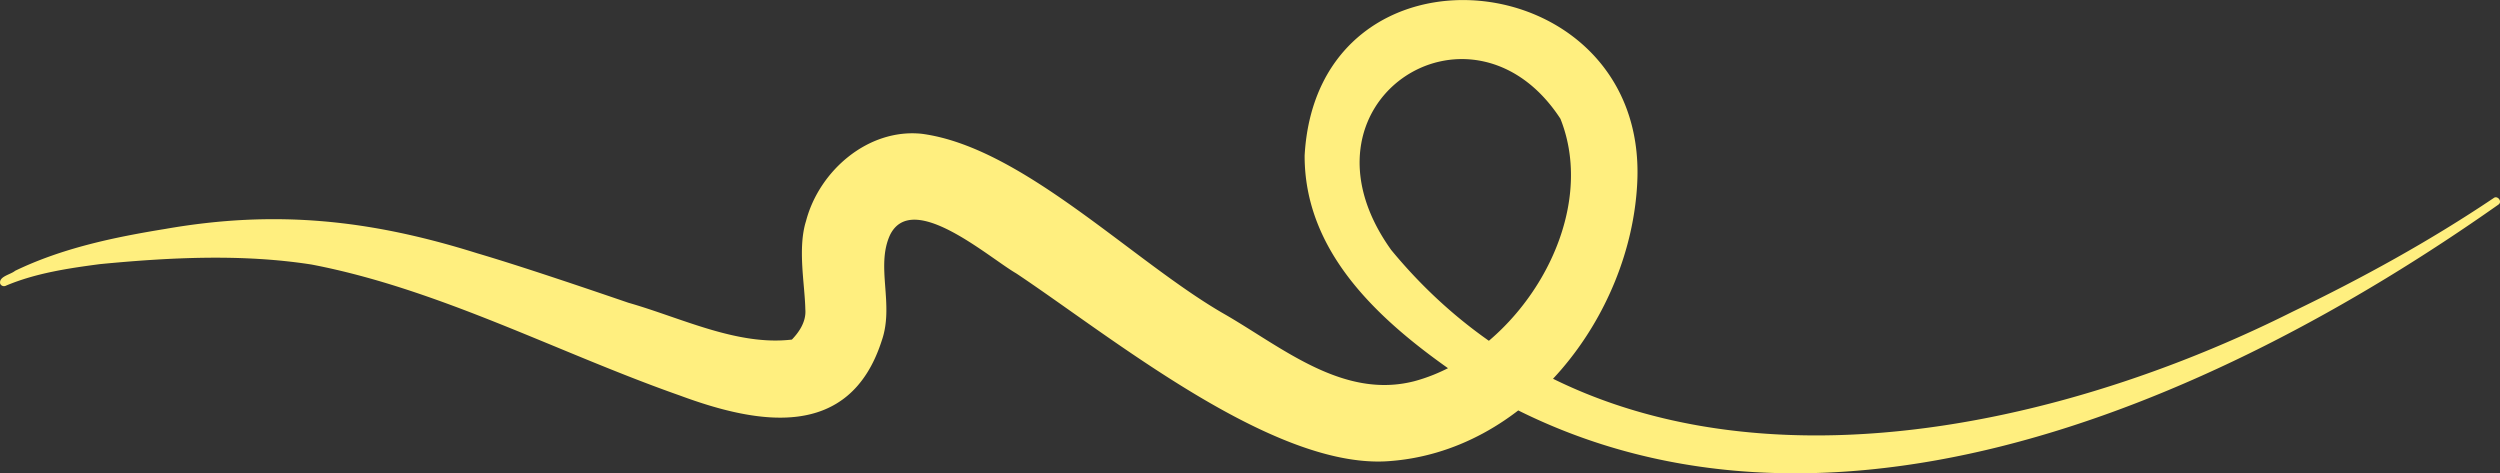 <svg xmlns="http://www.w3.org/2000/svg" width="1080" height="204.5" viewBox="0 0 1080 204.5">
  <rect x="0" y="0" width="1080" height="204.5" fill="#333333" stroke="none"/>
  <g id="Слой_2" data-name="Слой 2">
    <g id="Line_03">
      <path id="Line_03-2" data-name="Line_03" d="M1079.3,88.4C956.1,175.2,779.5,253.3,637,166.9c-34.8-23.1-73.5-53.9-73.4-99.7,5.5-98.3,148.2-83.8,143.7,11.5-2.7,58-48.2,117.2-108.7,120.6C549,201.8,480.1,145.5,439,118.1c-12.2-7.1-44.9-36-54.5-16.6-6.3,13.7,1.9,30-3.6,45.7-13.9,43.2-53.3,36.2-87.1,23.7-52.7-18.5-104-46-159.1-56.6-30-4.7-61.3-3.1-91.5-.2-13.7,1.8-27.8,3.9-40.6,9.3a1.8,1.8,0,0,1-2.5-.8c-.8-3.2,4.6-4,6.4-5.6,20.3-9.8,42.7-14.5,64.9-18.1,48-8.4,88.8-3.9,134.7,10.5,19,5.6,46.4,14.9,65.4,21.4,22.8,6.5,47,18.7,70.6,15.9,2.6-2.7,6.3-7.4,5.8-13.1-.2-10.7-3.4-26.3.3-38.1,5.7-21.8,26.9-40.1,50-37.7C442,63.6,490,113.6,529.5,136c24.8,14.4,50.9,36.5,81.4,28.7,44.4-11.8,80.9-69.1,63.2-113.4-38.5-59-119.1-6.8-72.8,57.1l-.7-.9c96.8,118.1,268.8,87.8,389.9,27.1,29.9-14.4,59.2-30.5,86.7-49C1078.9,84.2,1081.2,87.1,1079.3,88.4Z" fill="#ffef7f"/>
    </g>
  </g>
</svg>
